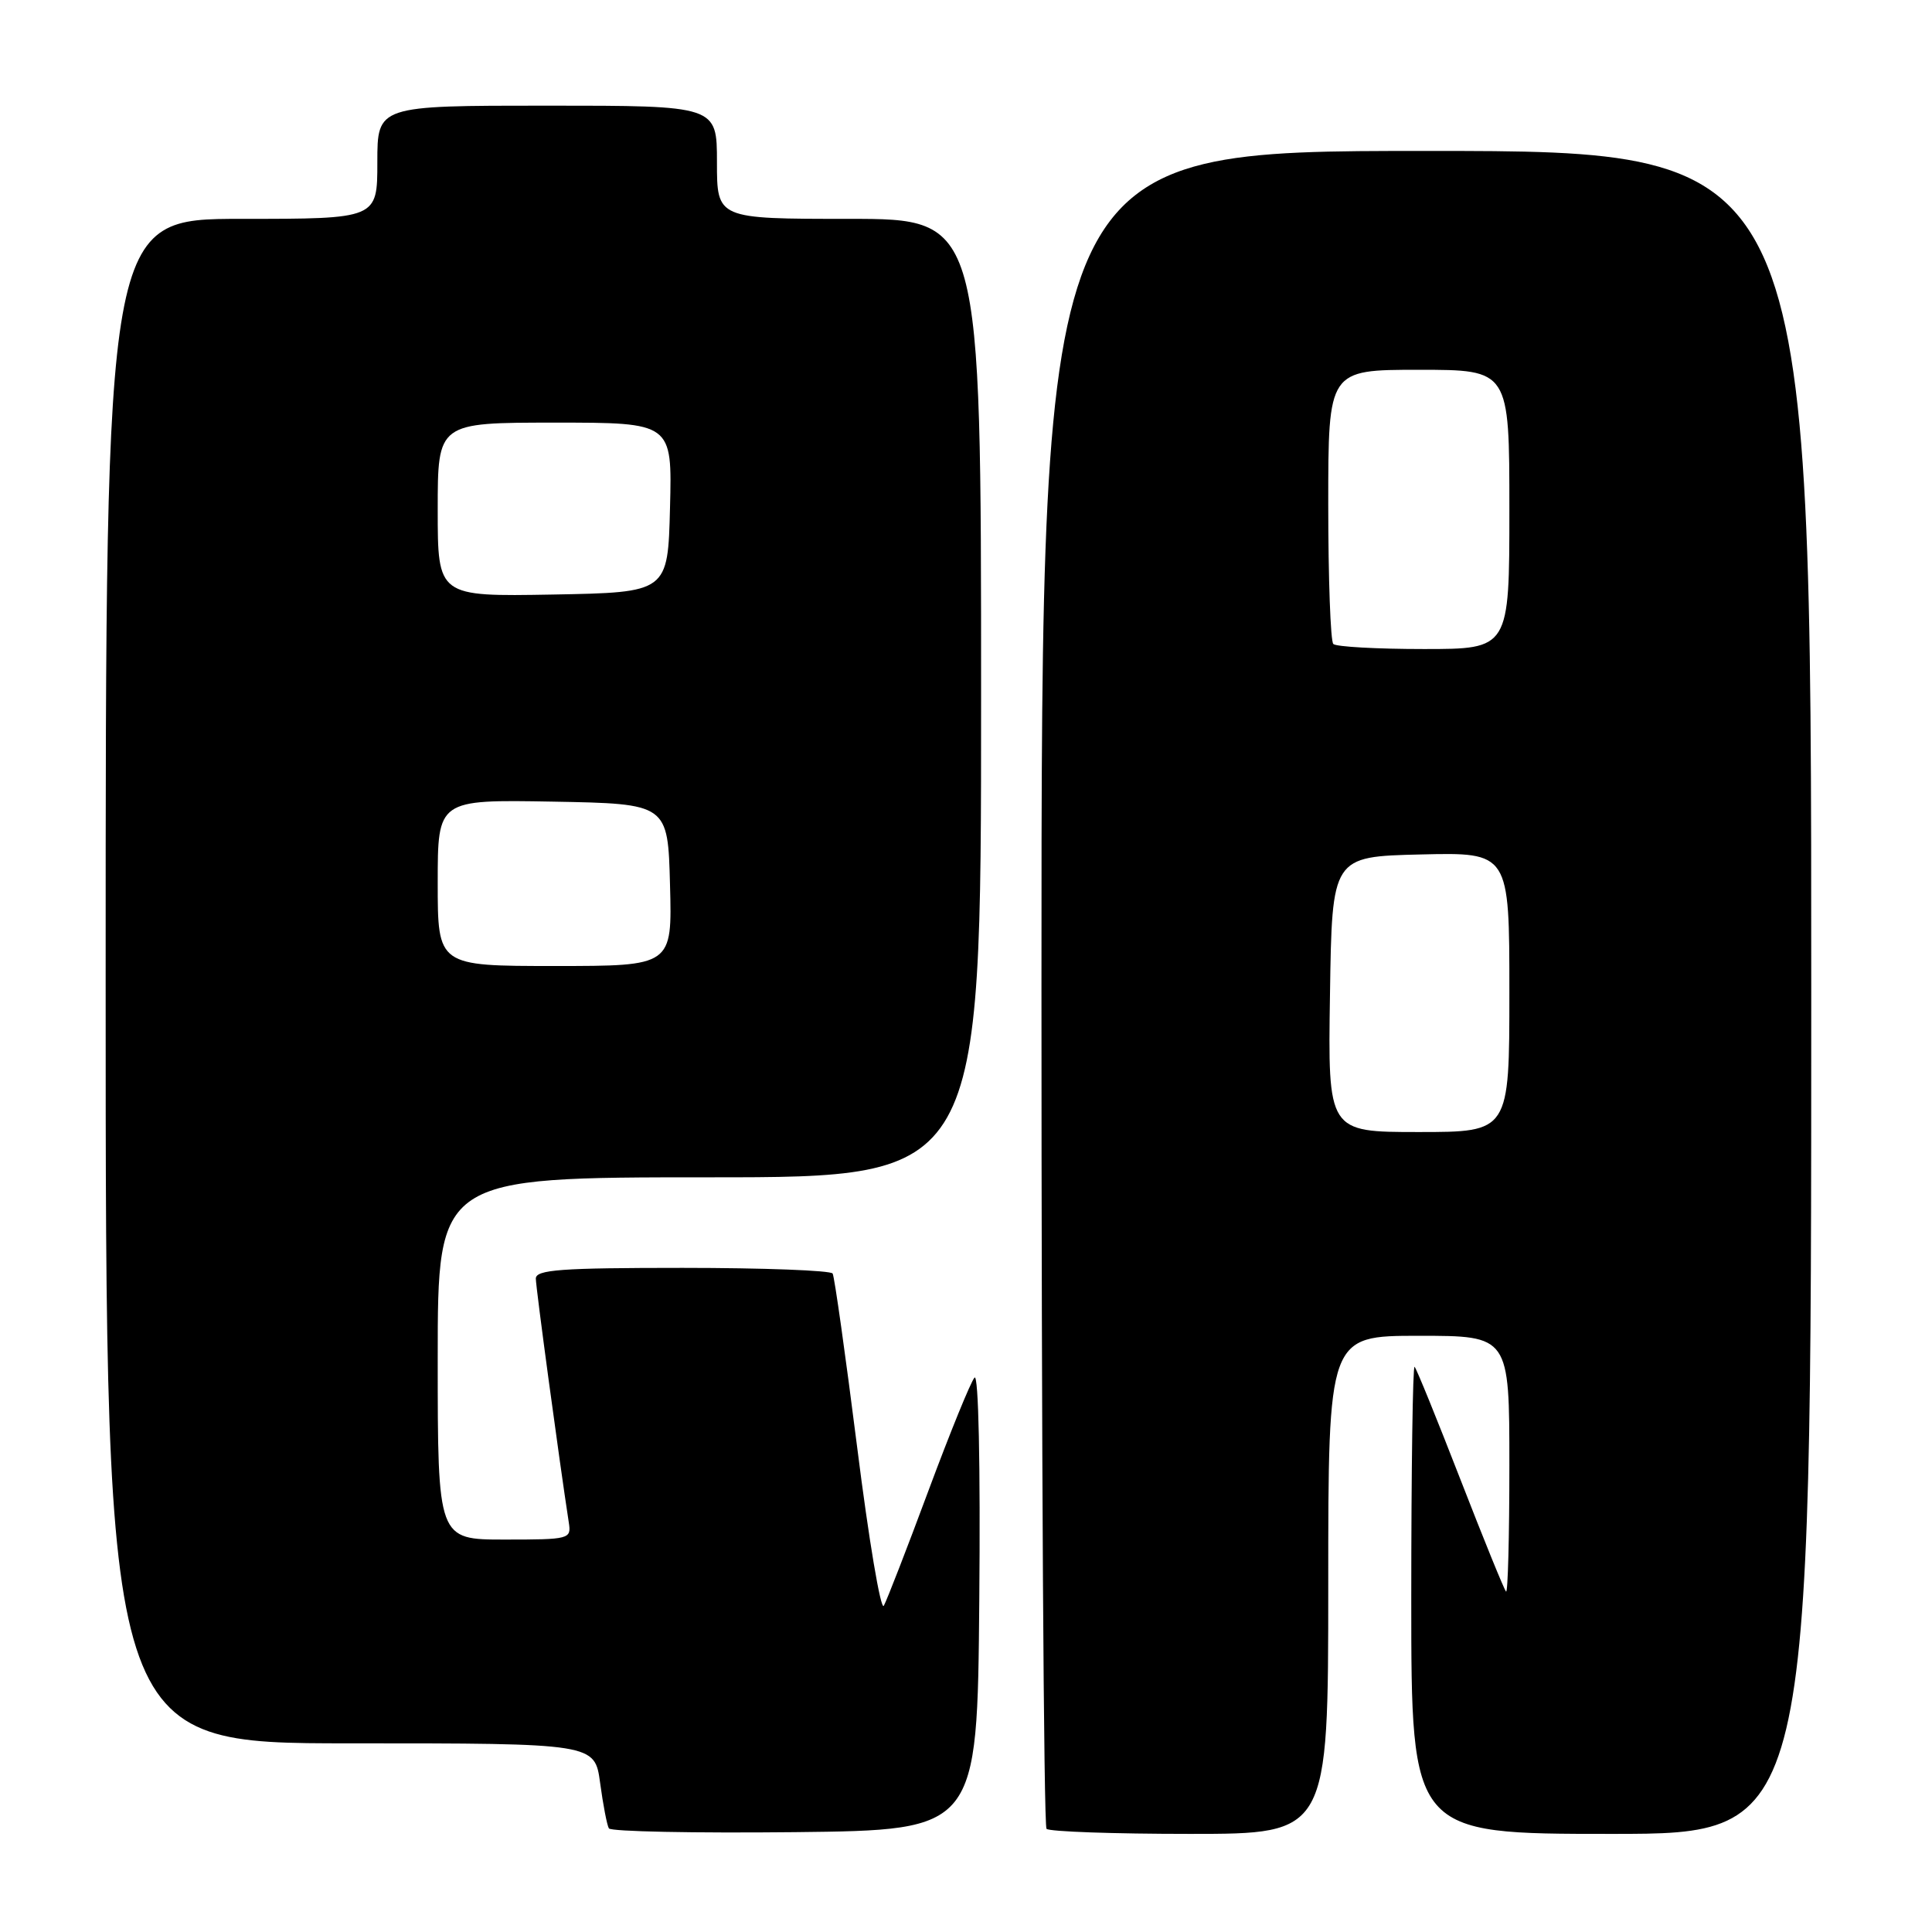 <?xml version="1.0" encoding="UTF-8" standalone="no"?>
<!DOCTYPE svg PUBLIC "-//W3C//DTD SVG 1.1//EN" "http://www.w3.org/Graphics/SVG/1.1/DTD/svg11.dtd" >
<svg xmlns="http://www.w3.org/2000/svg" xmlns:xlink="http://www.w3.org/1999/xlink" version="1.1" viewBox="0 0 256 256">
 <g >
 <path fill="currentColor"
d=" M 129.76 212.04 C 129.92 194.07 129.66 181.97 129.13 182.54 C 128.64 183.07 125.90 189.79 123.04 197.48 C 120.18 205.18 117.51 212.05 117.11 212.77 C 116.71 213.48 115.12 204.04 113.58 191.78 C 112.03 179.53 110.57 169.16 110.33 168.75 C 110.08 168.34 101.13 168.00 90.44 168.00 C 74.31 168.00 71.00 168.24 71.00 169.42 C 71.00 170.59 74.11 193.57 75.37 201.75 C 75.71 203.94 75.49 204.00 66.86 204.00 C 58.00 204.00 58.00 204.00 58.00 180.00 C 58.00 156.00 58.00 156.00 94.00 156.00 C 130.00 156.00 130.00 156.00 130.00 92.50 C 130.00 29.00 130.00 29.00 112.50 29.00 C 95.00 29.00 95.00 29.00 95.00 21.50 C 95.00 14.00 95.00 14.00 72.50 14.00 C 50.00 14.00 50.00 14.00 50.00 21.50 C 50.00 29.00 50.00 29.00 32.00 29.00 C 14.00 29.00 14.00 29.00 14.00 130.00 C 14.00 231.00 14.00 231.00 46.41 231.00 C 78.81 231.00 78.81 231.00 79.52 236.25 C 79.91 239.14 80.43 241.85 80.68 242.27 C 80.93 242.69 92.02 242.91 105.32 242.77 C 129.50 242.50 129.50 242.50 129.76 212.04 Z  M 176.00 210.00 C 176.00 177.00 176.00 177.00 188.00 177.00 C 200.00 177.00 200.00 177.00 200.00 194.17 C 200.00 203.61 199.80 211.13 199.56 210.89 C 199.31 210.65 196.59 203.95 193.50 196.00 C 190.41 188.05 187.69 181.35 187.44 181.11 C 187.20 180.87 187.00 194.69 187.00 211.83 C 187.00 243.00 187.00 243.00 213.50 243.00 C 240.00 243.00 240.00 243.00 240.00 131.50 C 240.00 20.00 240.00 20.00 189.00 20.00 C 138.00 20.00 138.00 20.00 138.00 130.83 C 138.00 191.79 138.30 241.97 138.67 242.33 C 139.03 242.70 147.58 243.00 157.67 243.00 C 176.00 243.00 176.00 243.00 176.00 210.00 Z  M 58.00 116.97 C 58.00 105.95 58.00 105.95 73.25 106.22 C 88.50 106.50 88.50 106.50 88.78 117.25 C 89.07 128.00 89.07 128.00 73.53 128.00 C 58.00 128.00 58.00 128.00 58.00 116.97 Z  M 58.00 67.53 C 58.00 56.00 58.00 56.00 73.53 56.00 C 89.07 56.00 89.07 56.00 88.78 67.25 C 88.50 78.50 88.50 78.50 73.25 78.78 C 58.00 79.05 58.00 79.05 58.00 67.53 Z  M 176.23 131.75 C 176.50 113.50 176.50 113.50 188.25 113.22 C 200.00 112.94 200.00 112.94 200.00 131.47 C 200.00 150.00 200.00 150.00 187.98 150.00 C 175.95 150.00 175.95 150.00 176.23 131.75 Z  M 176.67 85.33 C 176.30 84.97 176.00 76.64 176.00 66.83 C 176.00 49.00 176.00 49.00 188.00 49.00 C 200.00 49.00 200.00 49.00 200.00 67.50 C 200.00 86.00 200.00 86.00 188.67 86.00 C 182.43 86.00 177.03 85.70 176.67 85.33 Z "/>
</g>
</svg>